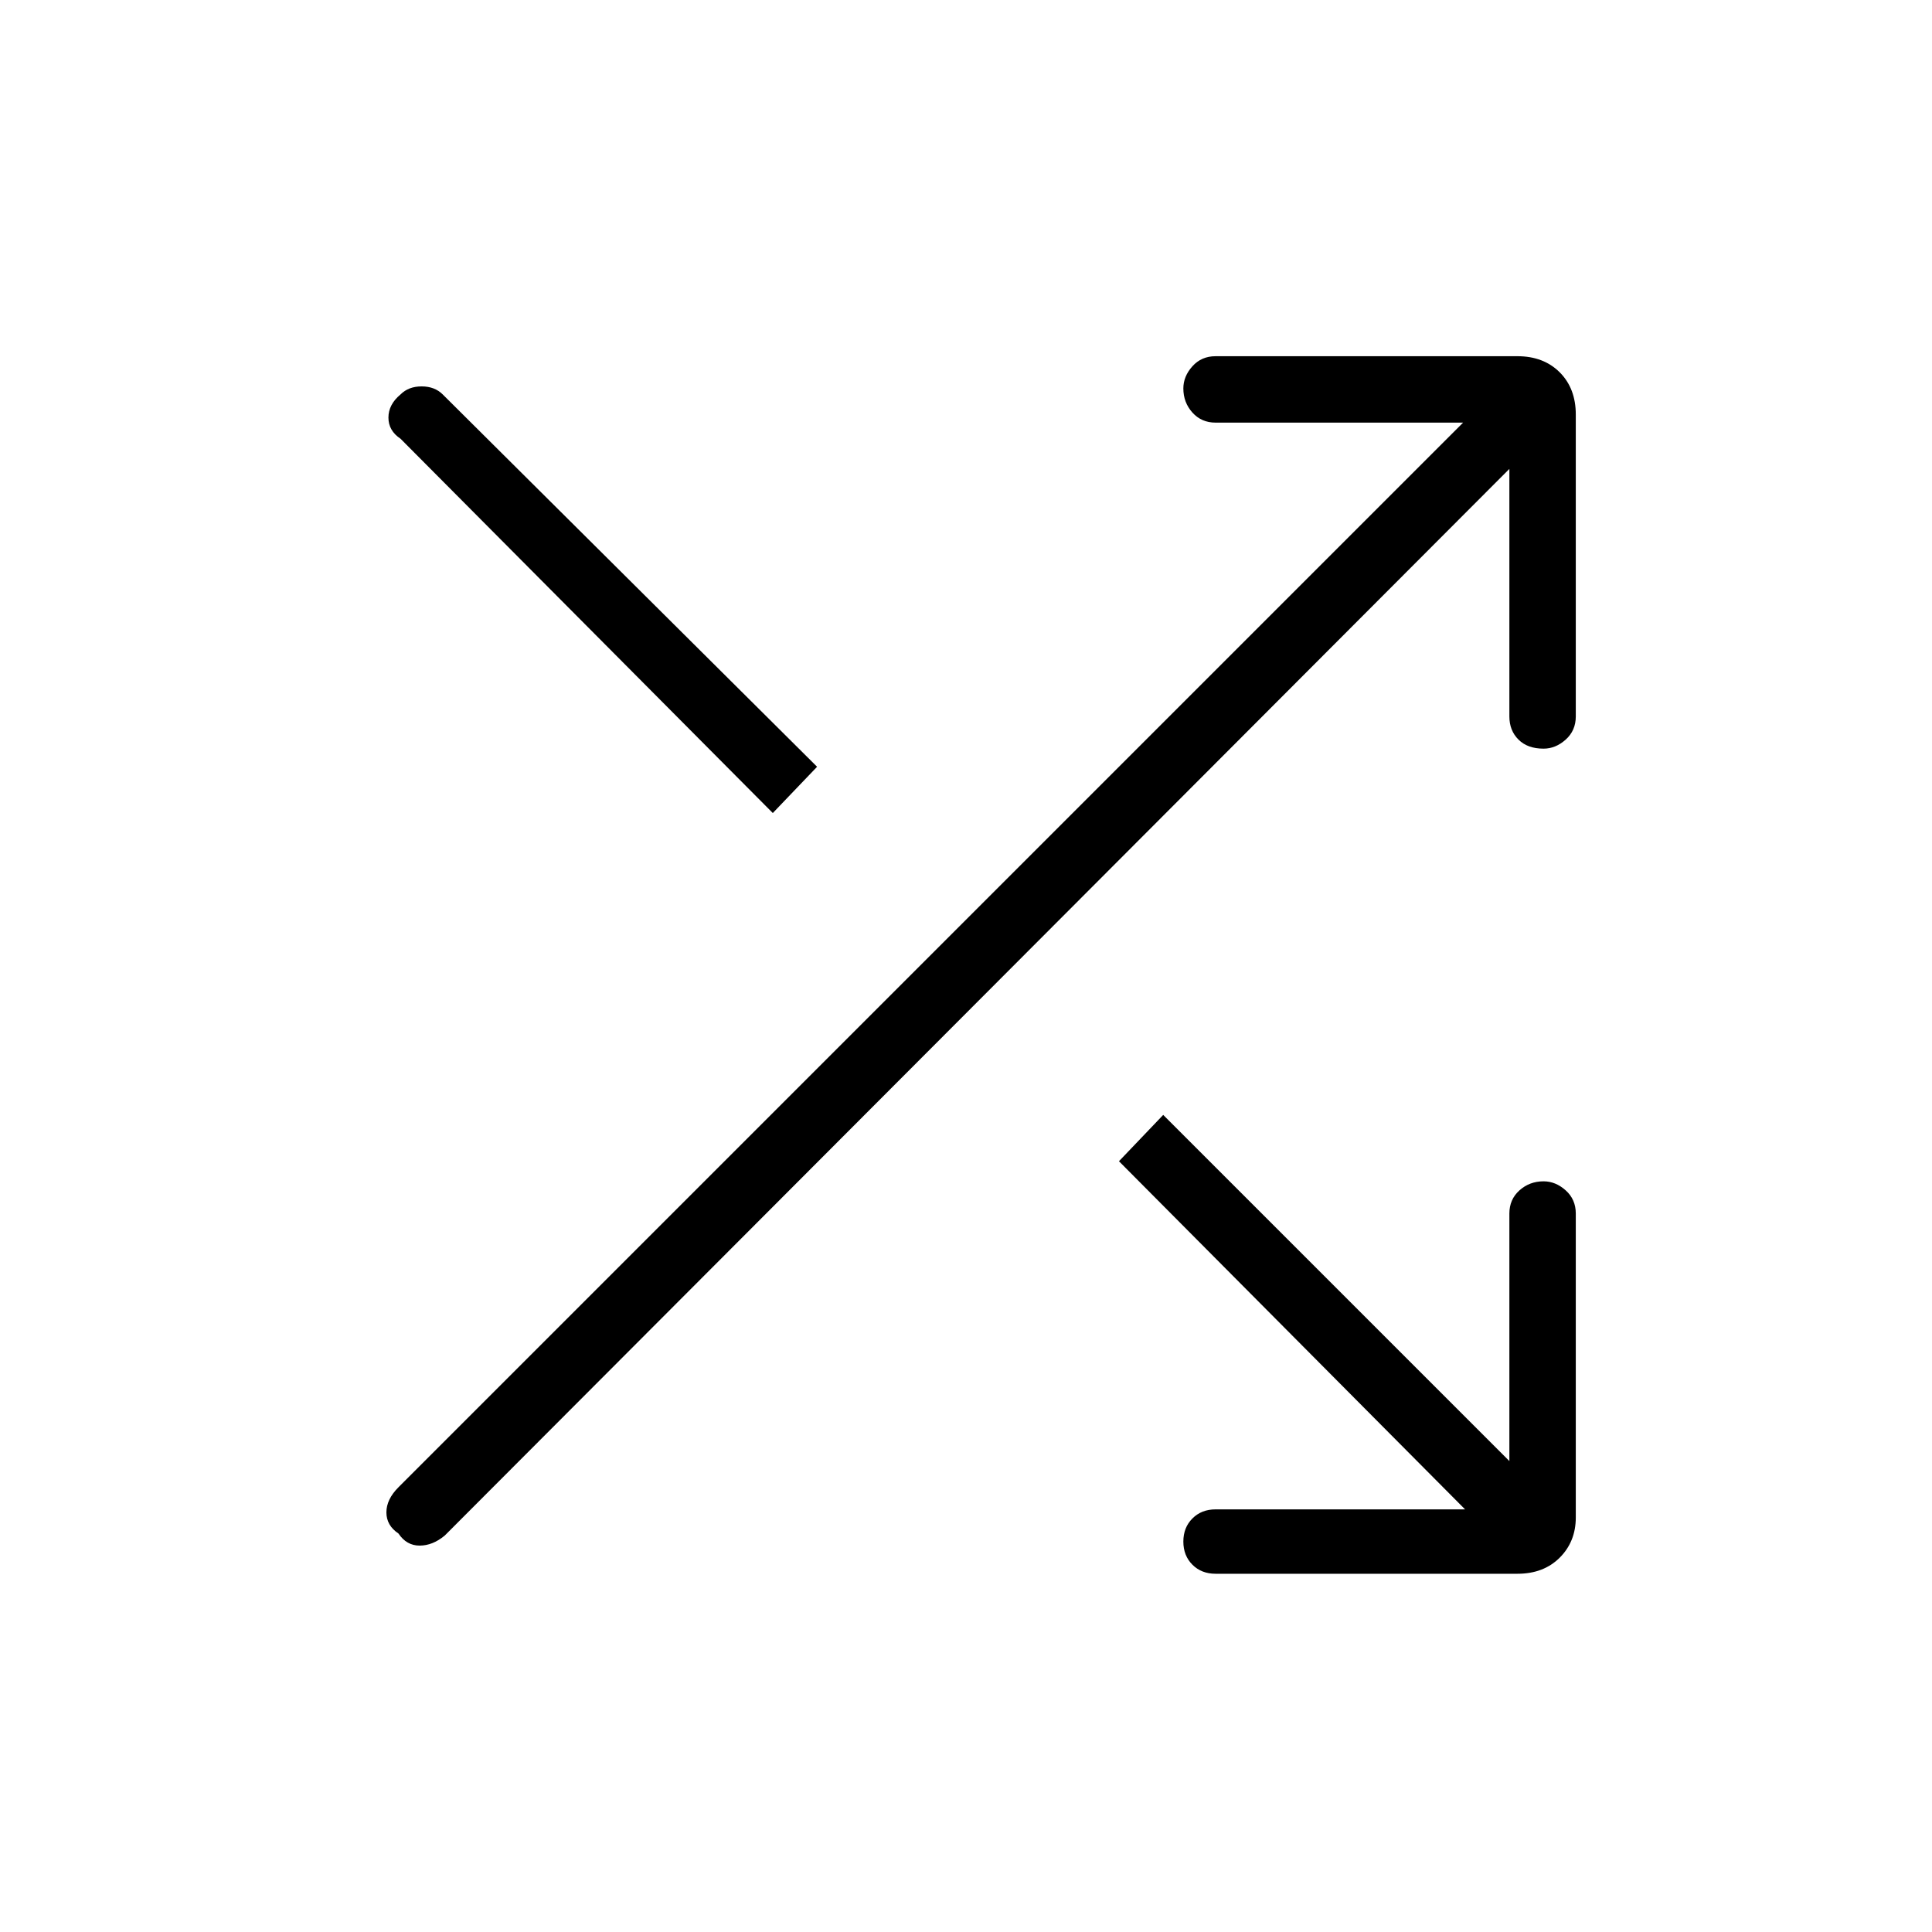 <svg xmlns="http://www.w3.org/2000/svg" height="40" width="40"><path d="m16 16.833-7.708-7.75q-.25-.166-.25-.437t.25-.479Q8.458 8 8.729 8t.438.167l7.75 7.708Zm9.167 15.75q-.292 0-.479-.187-.188-.188-.188-.479 0-.292.188-.479.187-.188.479-.188h5.166l-7.166-7.208.916-.959 7.167 7.167v-5.125q0-.292.208-.479.209-.188.5-.188.25 0 .459.188.208.187.208.479v6.292q0 .5-.333.833-.334.333-.875.333ZM8.25 31.75Q8 31.583 8 31.312q0-.27.25-.52L30.292 8.75h-5.125q-.292 0-.479-.208-.188-.209-.188-.5 0-.25.188-.459.187-.208.479-.208h6.25q.541 0 .875.333.333.334.333.875v6.25q0 .292-.208.479-.209.188-.459.188-.333 0-.52-.188-.188-.187-.188-.479V9.708L9.208 31.792q-.25.208-.52.208-.271 0-.438-.25Z"/></svg>